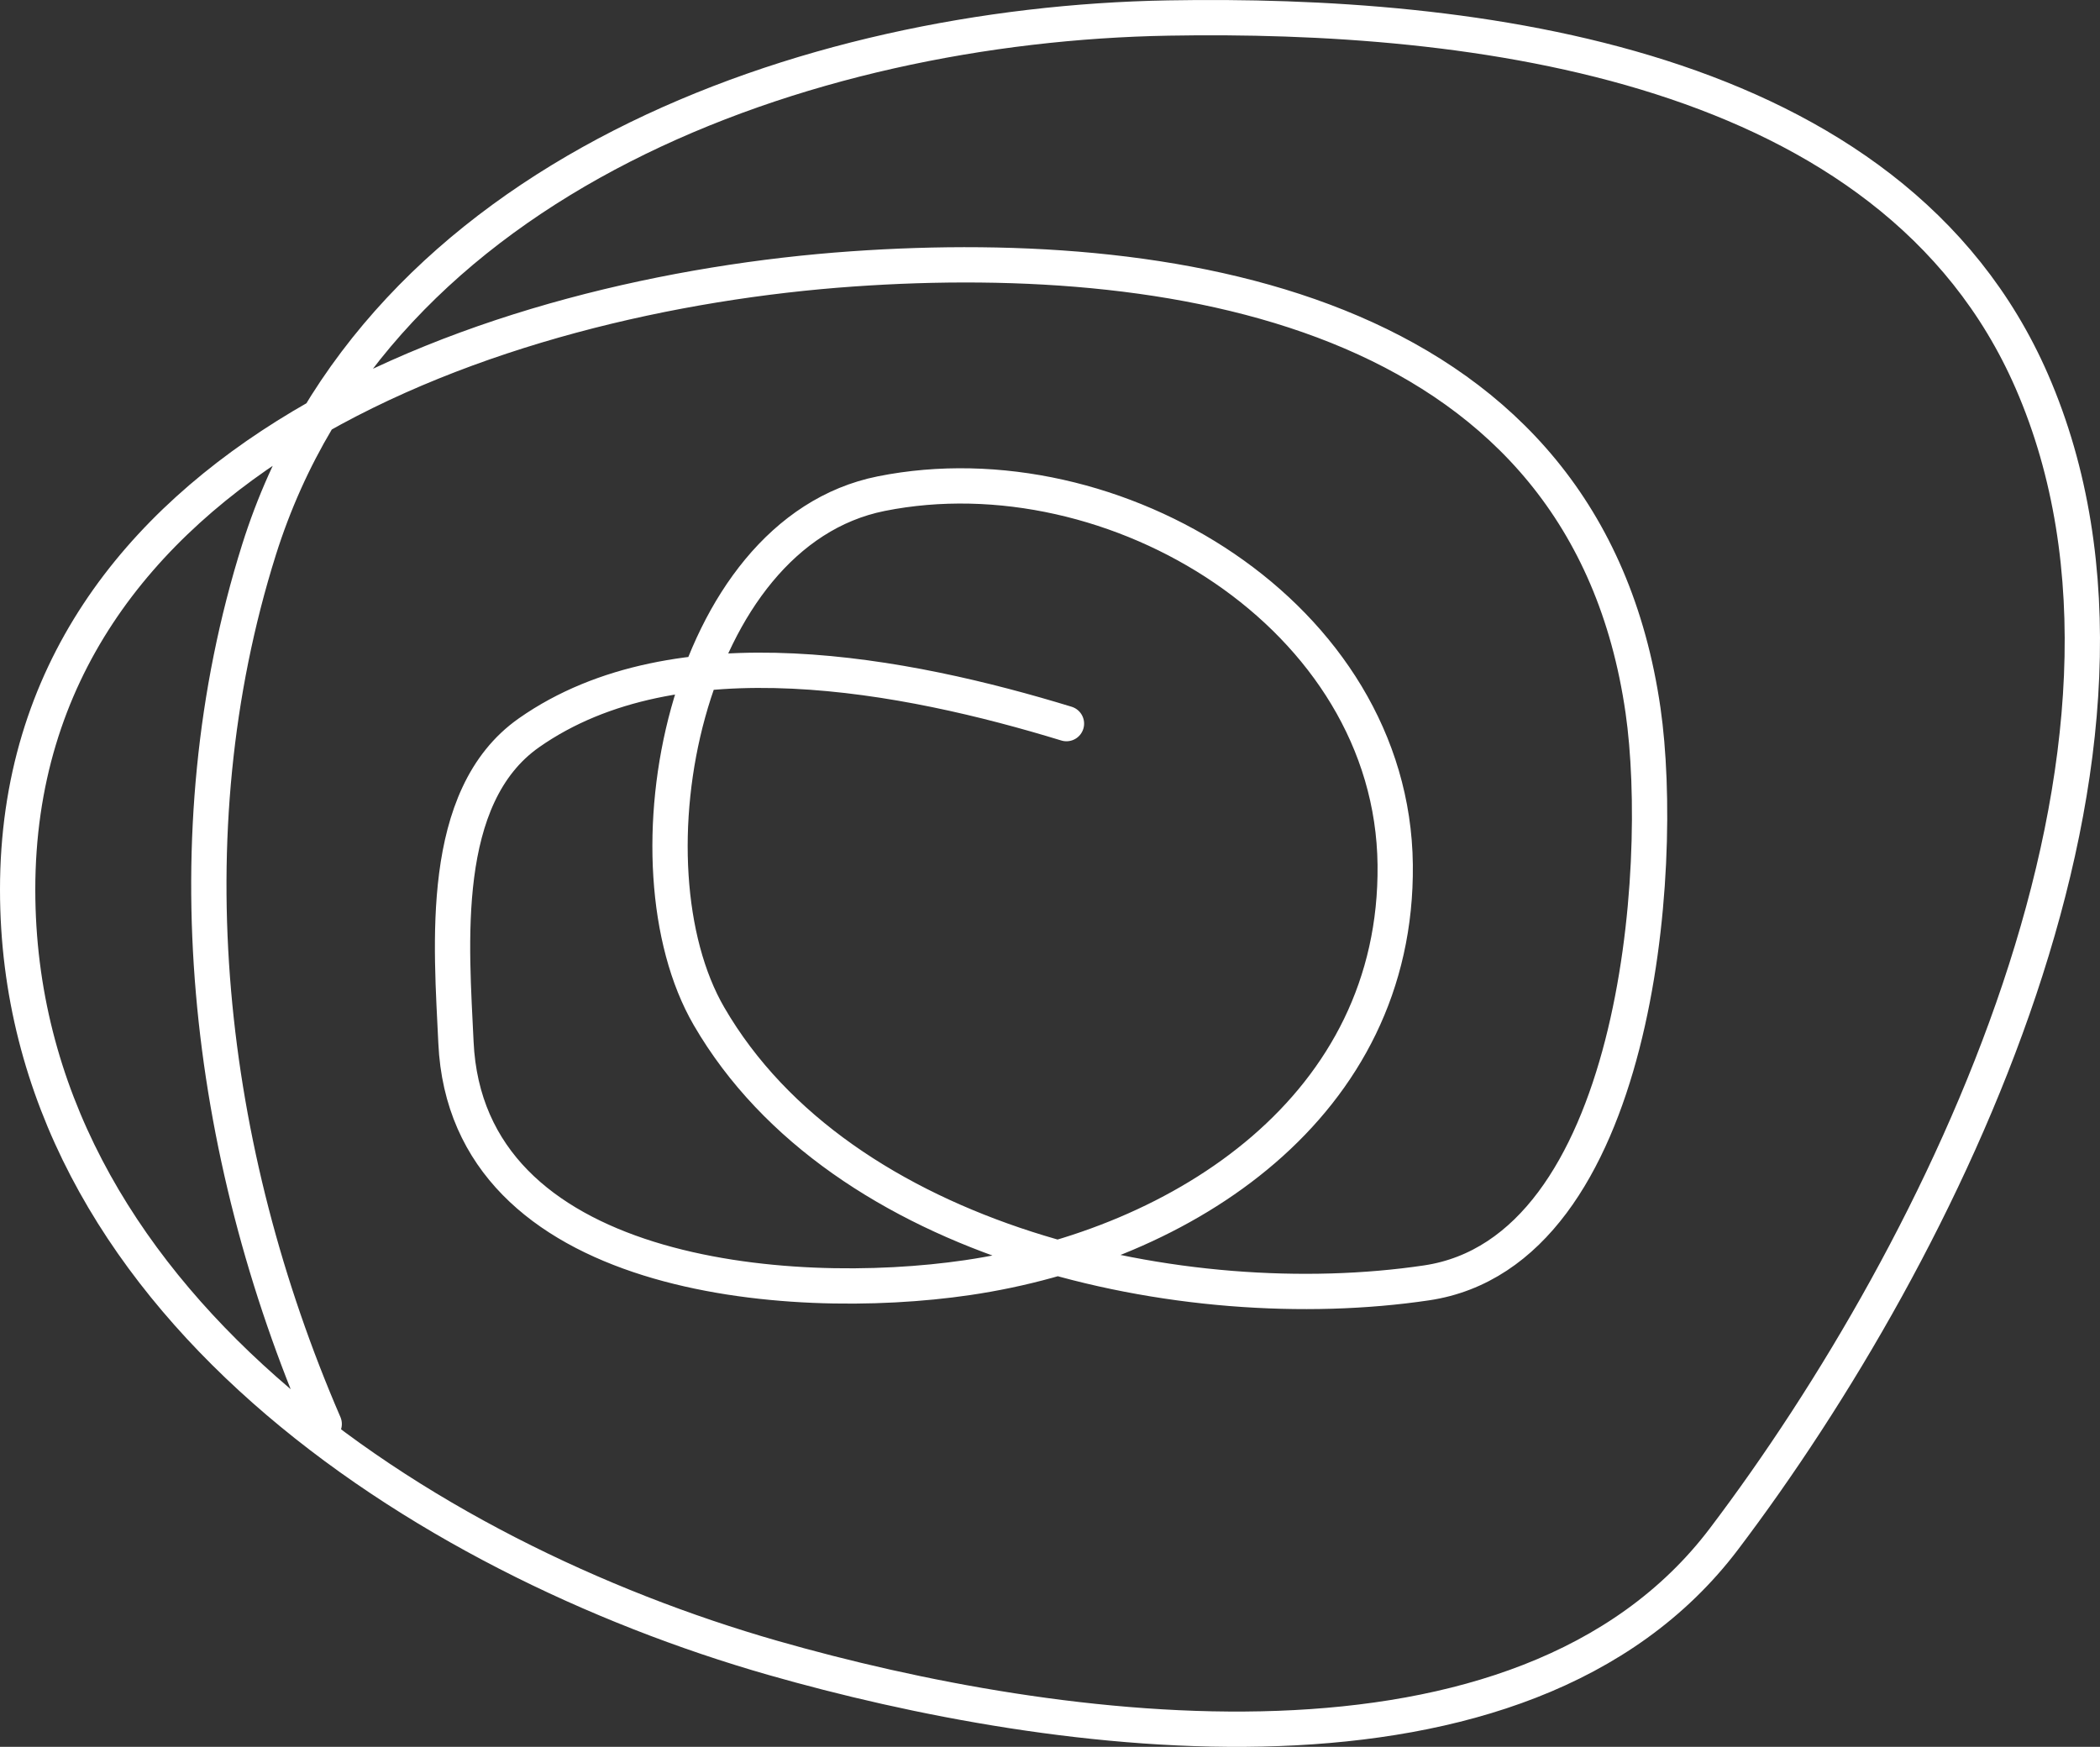<svg width="357" height="297" viewBox="0 0 357 297" fill="none" xmlns="http://www.w3.org/2000/svg">
<rect x="0" y="0" width="357" height="297" fill="#333333" stroke="none"/>
<path d="M181.298 123.03C154.158 114.722 115.019 106.992 89.931 124.585C74.438 135.449 76.759 160.816 77.513 177.236C79.356 217.407 133.972 221.699 164.444 217.225C201.332 211.809 237.632 187.997 237.183 147.023C236.719 104.747 189.407 75.996 149.808 83.93C116.334 90.636 105.513 146.91 120.535 172.793C143.022 211.54 201.314 224.227 242.505 218.114C278.269 212.806 283.206 147.856 279.318 120.808C269.634 53.438 201.739 41.735 144.929 45.718C84.378 49.965 3 77.776 3 151.244C3 220.756 71.923 264.849 131.401 281.873C179.259 295.571 258.799 306.91 293.067 261.657C330.114 212.736 372.511 127.036 345.404 64.824C321.619 10.238 249.931 2.162 198.596 3.064C137.053 4.145 64.025 29.897 44.026 93.483C28.694 142.233 35.044 195.708 55.114 242.107" stroke="white" stroke-width="6" stroke-linecap="round"/>
</svg>
